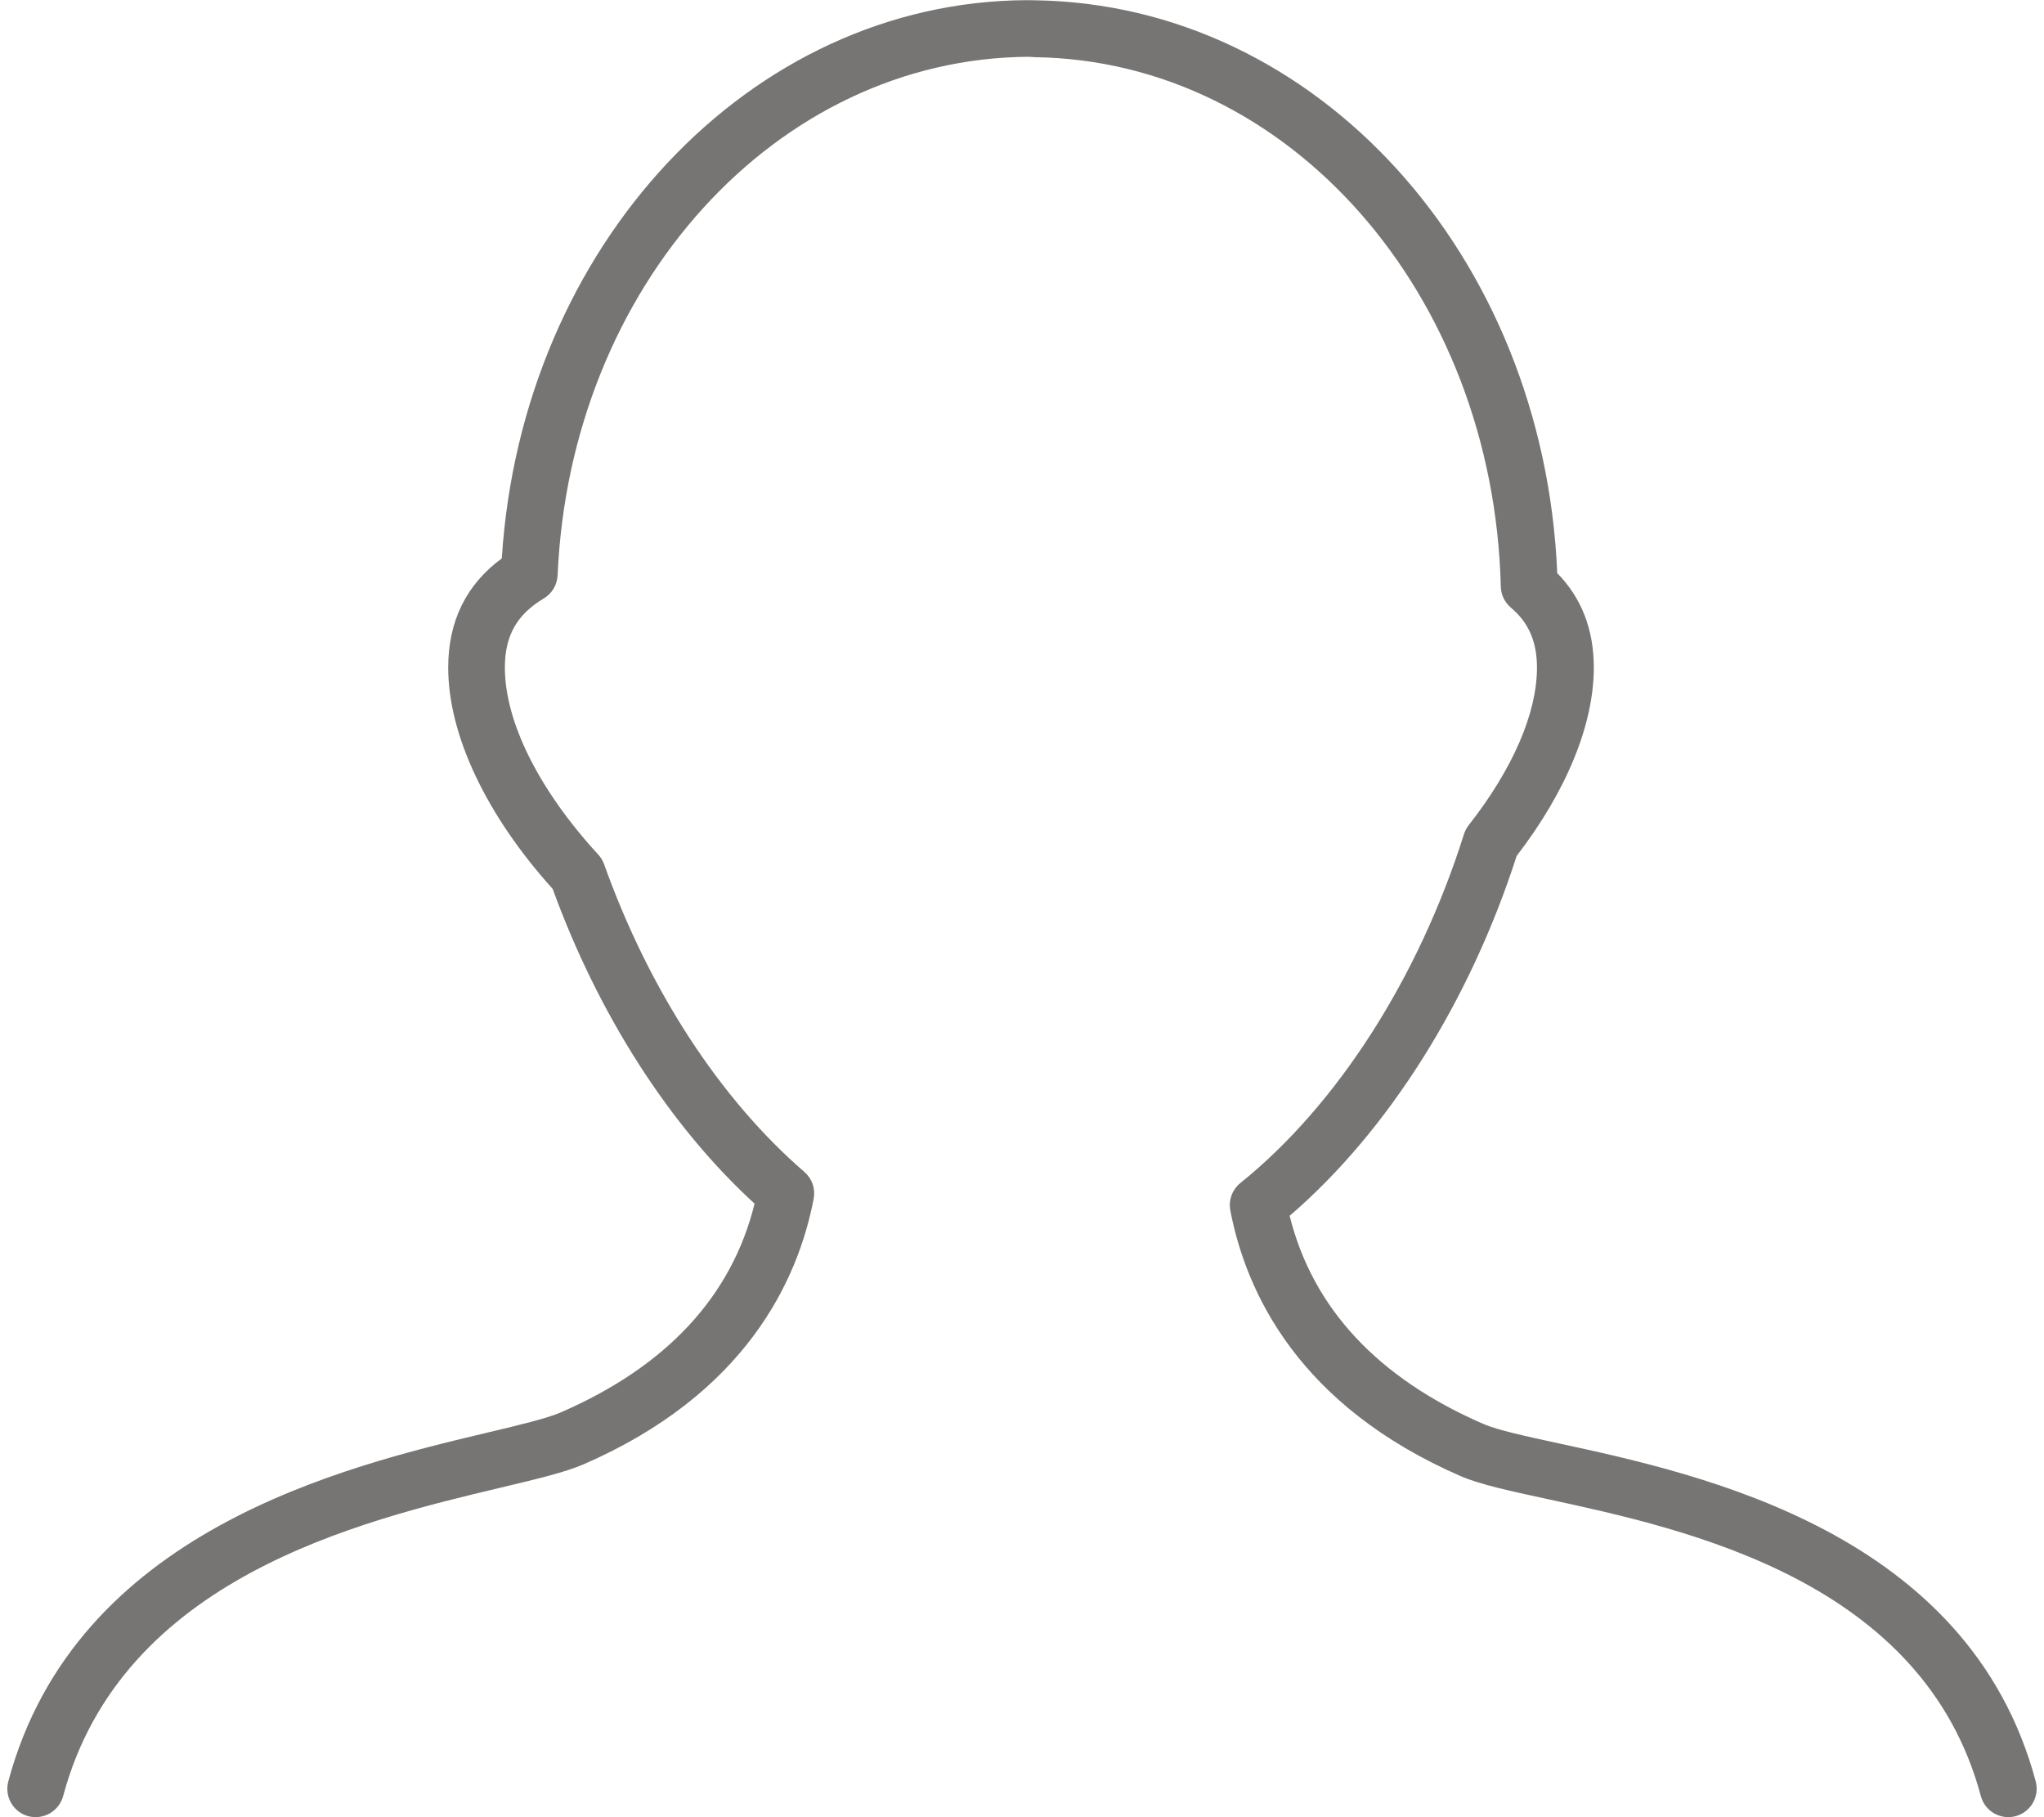 <svg width="36" height="32" viewBox="0 0 36 32" fill="none" xmlns="http://www.w3.org/2000/svg">
<g clip-path="url(#clip0_2_4827)">
<path d="M0.5 31.983C0.628 32.016 0.764 31.998 0.879 31.932C0.993 31.865 1.077 31.757 1.112 31.629C2.142 27.786 6.328 26.79 8.83 26.194C9.457 26.045 9.952 25.927 10.274 25.788C13.124 24.551 14.053 22.561 14.331 21.109C14.347 21.023 14.341 20.933 14.312 20.85C14.283 20.767 14.232 20.693 14.166 20.636C12.682 19.355 11.43 17.432 10.64 15.22C10.617 15.157 10.582 15.098 10.537 15.049C9.492 13.913 8.892 12.712 8.892 11.755C8.892 11.196 9.103 10.821 9.578 10.538C9.649 10.495 9.708 10.436 9.751 10.365C9.793 10.293 9.817 10.213 9.821 10.13C10.042 5.036 13.67 1.026 18.12 1L18.227 1.007C22.699 1.069 26.304 5.165 26.433 10.331C26.435 10.402 26.451 10.471 26.482 10.535C26.513 10.598 26.557 10.655 26.611 10.7C26.924 10.965 27.07 11.301 27.07 11.757C27.07 12.558 26.643 13.543 25.869 14.529C25.832 14.576 25.803 14.63 25.785 14.687C24.985 17.223 23.549 19.462 21.847 20.832C21.776 20.889 21.723 20.964 21.691 21.049C21.66 21.134 21.652 21.226 21.669 21.315C21.947 22.766 22.876 24.755 25.726 25.994C26.063 26.14 26.586 26.254 27.249 26.397C29.726 26.933 33.871 27.832 34.888 31.629C34.905 31.692 34.934 31.752 34.974 31.804C35.014 31.856 35.064 31.9 35.121 31.932C35.178 31.965 35.241 31.986 35.306 31.995C35.371 32.004 35.437 31.999 35.501 31.982C35.564 31.965 35.624 31.936 35.676 31.895C35.728 31.855 35.772 31.805 35.804 31.749C35.837 31.692 35.858 31.629 35.867 31.564C35.875 31.499 35.871 31.432 35.854 31.369C34.679 26.982 29.983 25.965 27.461 25.419C26.876 25.292 26.371 25.183 26.125 25.075C24.265 24.267 23.119 23.036 22.714 21.41C24.441 19.927 25.886 17.639 26.712 15.073C27.589 13.933 28.071 12.759 28.071 11.756C28.071 11.087 27.855 10.529 27.427 10.093C27.189 4.489 23.19 0.076 18.227 0.005L18.078 0.003C13.205 0.029 9.189 4.326 8.838 9.833C8.212 10.293 7.894 10.938 7.894 11.757C7.894 12.94 8.563 14.355 9.734 15.653C10.543 17.876 11.797 19.829 13.29 21.196C12.887 22.828 11.74 24.063 9.876 24.872C9.635 24.977 9.155 25.092 8.599 25.224C6.058 25.828 1.33 26.953 0.146 31.371C0.112 31.499 0.13 31.636 0.196 31.75C0.262 31.865 0.372 31.949 0.5 31.983Z" fill="#767573"/>
</g>
<defs>
<clipPath id="clip0_2_4827">
<rect width="36" height="32" fill="white"/>
</clipPath>
</defs>
</svg>
